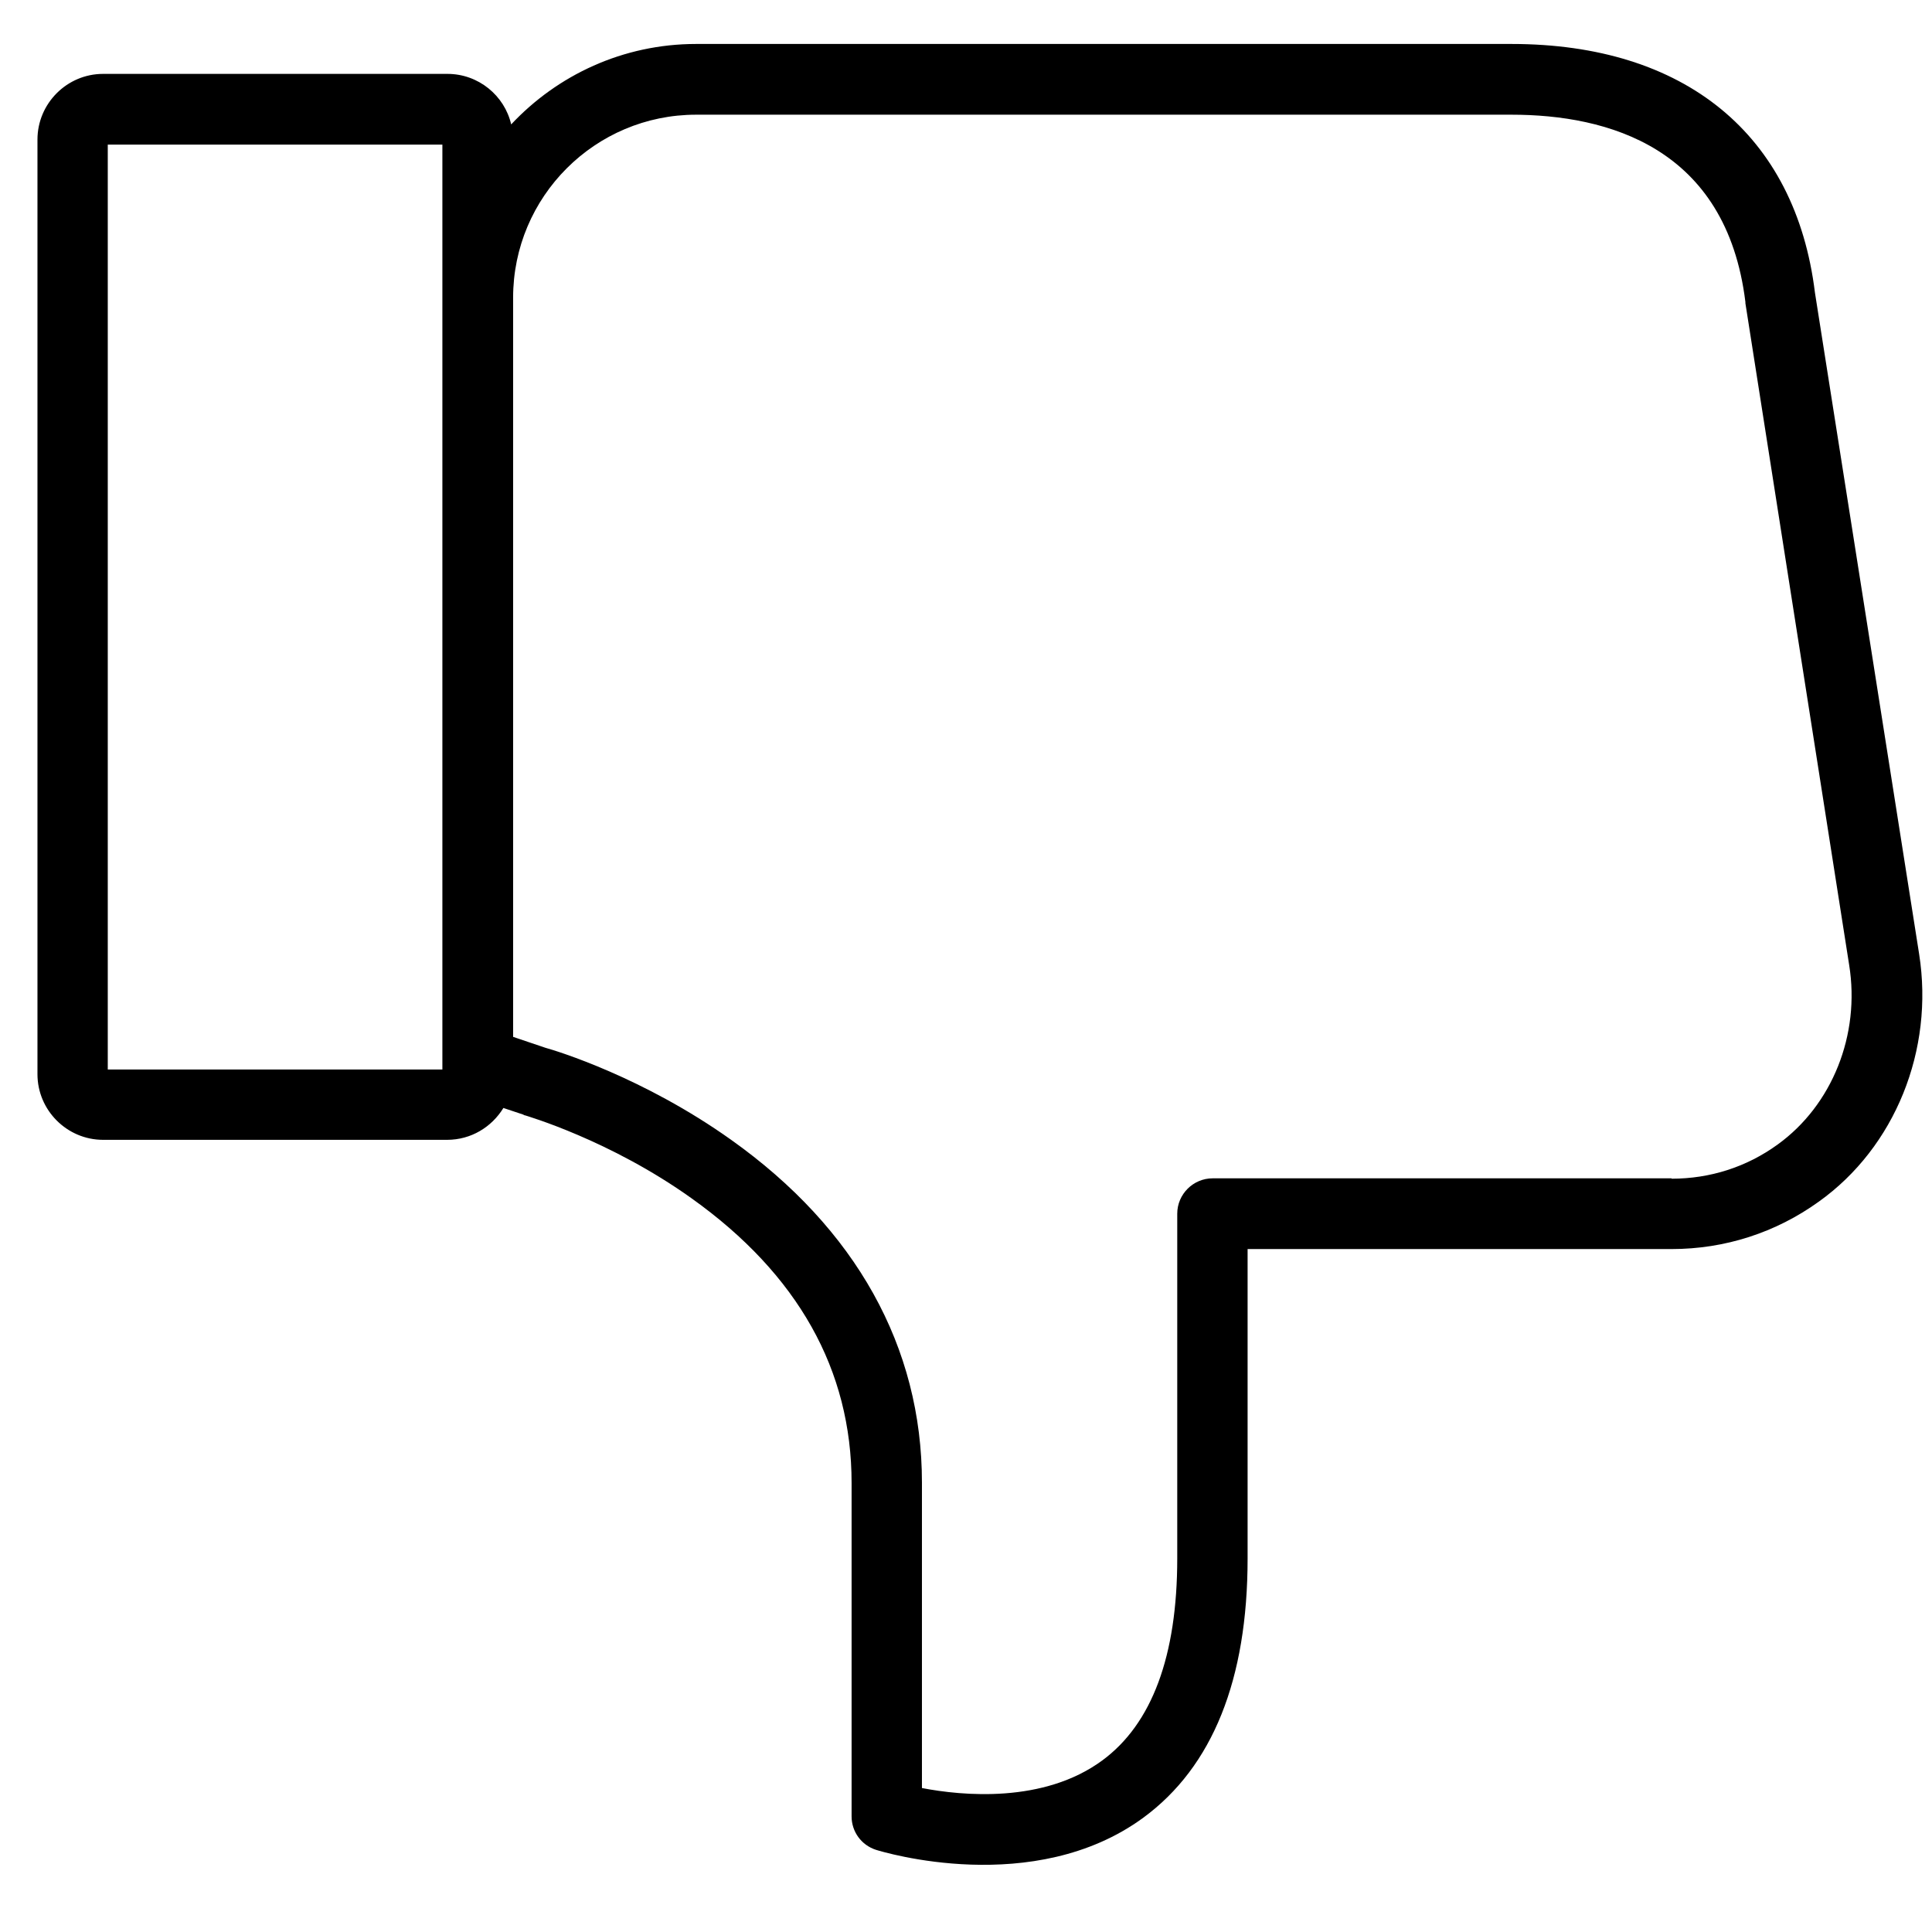 <svg width="41" height="41" viewBox="0 0 41 41" fill="none" xmlns="http://www.w3.org/2000/svg">
<g clip-path="url(#clip0_1_102)">
<path d="M24.266 38.572C21.94 40.279 18.724 39.298 18.592 39.257C18.278 39.157 18.072 38.869 18.072 38.547V31.471C18.072 29.072 16.934 27.043 14.683 25.435C12.943 24.189 11.161 23.678 11.145 23.67C11.128 23.67 11.12 23.662 11.103 23.653L10.683 23.513C10.435 23.917 9.998 24.189 9.487 24.189H2.188C1.422 24.189 0.795 23.562 0.795 22.796V2.962C0.795 2.195 1.422 1.568 2.188 1.568H9.495C10.155 1.568 10.708 2.03 10.848 2.64C11.829 1.593 13.223 0.933 14.773 0.933H32.075C35.754 0.933 38.104 2.854 38.516 6.211L40.727 20.247C41.048 22.284 40.215 24.346 38.599 25.5C37.683 26.16 36.603 26.507 35.473 26.507H26.476V33.071C26.476 35.644 25.734 37.492 24.266 38.572ZM9.388 3.069H2.287V22.697H9.388V3.069ZM35.473 25.014C36.29 25.014 37.065 24.767 37.725 24.288C38.879 23.455 39.481 21.963 39.242 20.478L37.04 6.434C37.04 6.425 37.04 6.417 37.04 6.409C36.636 3.127 34.121 2.434 32.075 2.434H14.773C12.629 2.434 10.889 4.174 10.889 6.318V22.004L11.573 22.235C11.813 22.301 13.652 22.861 15.516 24.189C18.163 26.07 19.565 28.585 19.565 31.463V37.945C20.422 38.11 22.146 38.275 23.391 37.36C24.447 36.584 24.983 35.141 24.983 33.071V25.756C24.983 25.344 25.321 25.006 25.734 25.006H35.473V25.014Z" fill="black"/>
</g>
<defs>
<clipPath id="clip0_1_102">
<rect width="40" height="40" fill="white" transform="matrix(1 0 0 -1 0.795 40.252)"/>
</clipPath>
</defs>
</svg>

